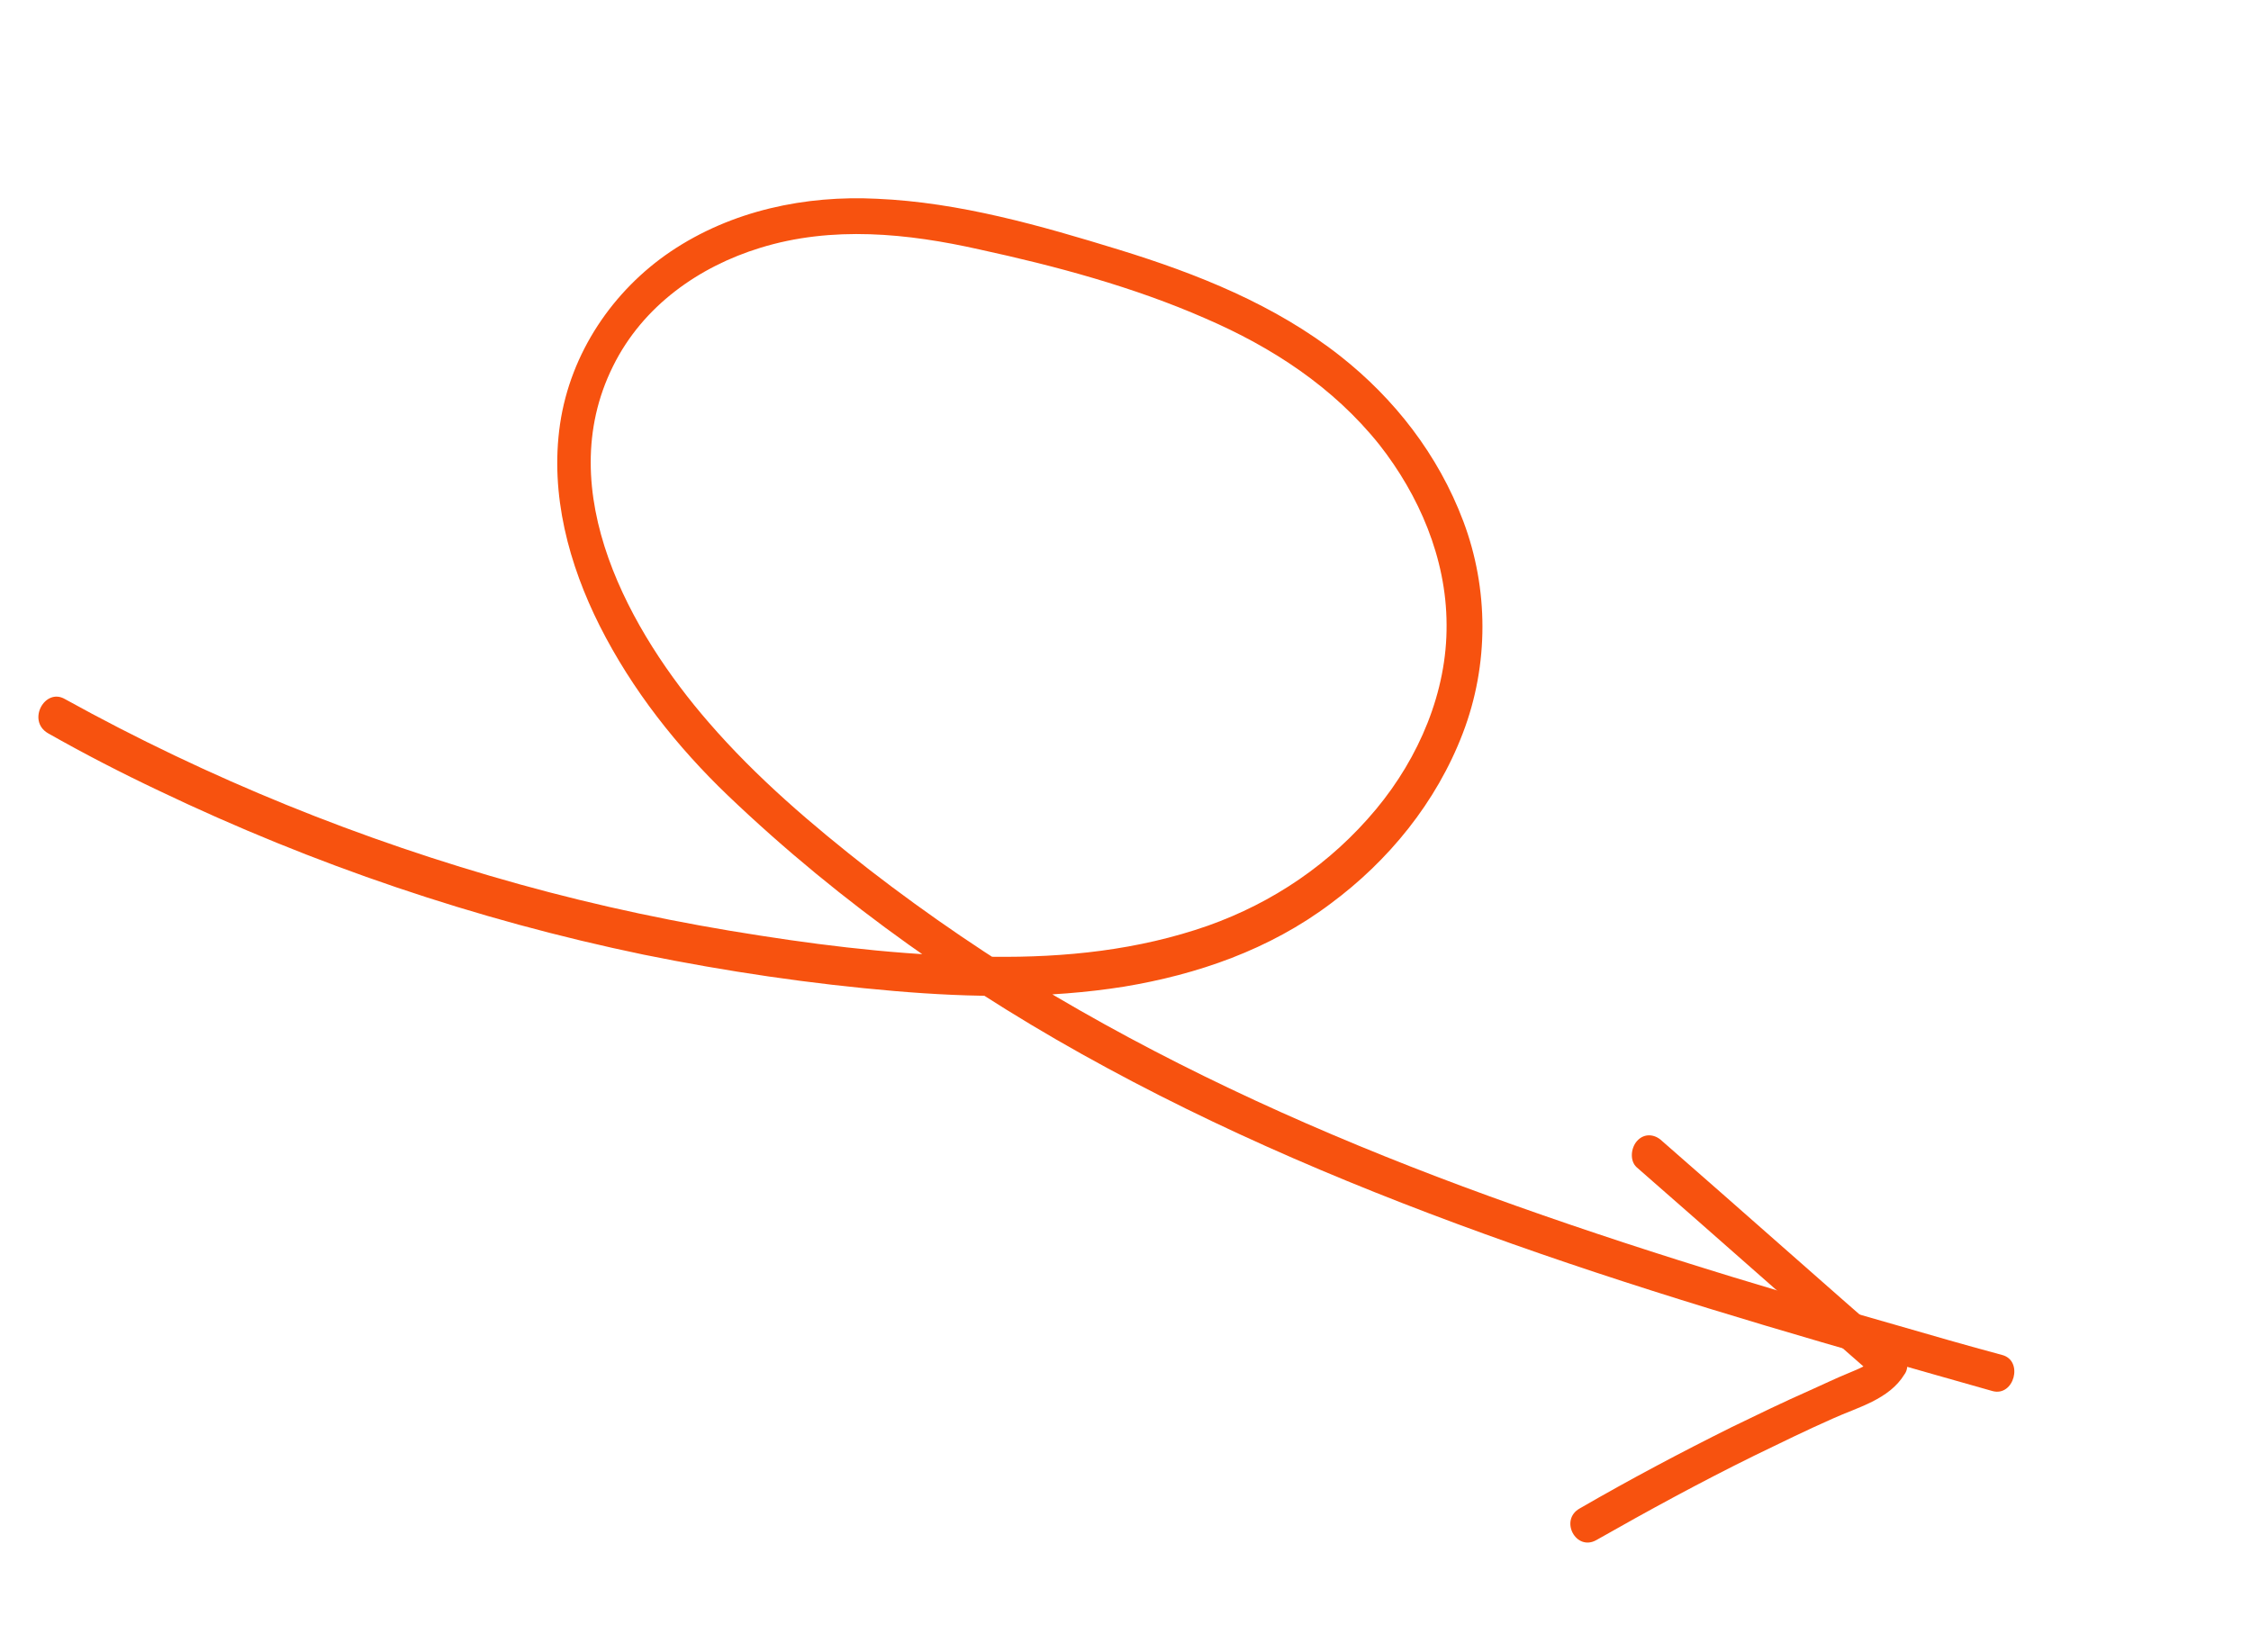 <svg width="124" height="91" viewBox="0 0 124 91" fill="none" xmlns="http://www.w3.org/2000/svg">
<path d="M3.574 38.513C11.489 42.893 19.903 46.298 28.621 48.719C32.98 49.93 37.414 50.862 41.874 51.546C46.102 52.21 50.382 52.675 54.659 52.713C58.654 52.761 62.693 52.351 66.549 50.998C70.102 49.734 73.292 47.605 75.811 44.573C78.155 41.749 79.723 38.12 79.687 34.403C79.677 30.736 78.149 27.258 75.989 24.506C73.433 21.306 70.049 19.121 66.421 17.552C62.444 15.805 58.149 14.654 53.948 13.742C50.018 12.859 45.848 12.423 41.866 13.658C38.535 14.683 35.419 16.831 33.767 20.181C30.326 27.101 34.785 34.901 39.031 39.789C41.667 42.839 44.737 45.452 47.887 47.915C51.175 50.458 54.6 52.783 58.127 54.878C65.291 59.099 72.837 62.485 80.596 65.374C88.429 68.282 96.39 70.714 104.394 72.986C106.346 73.552 108.335 74.127 110.297 74.653C111.482 74.971 110.95 76.959 109.765 76.641C101.391 74.27 93.054 71.908 84.845 69.069C76.673 66.24 68.618 62.974 60.994 58.843C53.469 54.781 46.349 49.805 40.093 43.824C37.314 41.162 34.821 38.022 33.033 34.474C31.351 31.126 30.283 27.26 30.851 23.363C31.43 19.427 33.775 16.007 36.928 13.869C40.319 11.581 44.39 10.754 48.306 10.951C52.857 11.148 57.317 12.428 61.644 13.758C65.934 15.078 70.239 16.785 73.843 19.626C76.792 21.951 79.222 25.031 80.612 28.727C82.003 32.424 82.033 36.609 80.582 40.396C79.119 44.224 76.473 47.435 73.304 49.782C69.923 52.328 65.946 53.692 61.917 54.359C57.73 55.027 53.501 54.96 49.31 54.604C44.653 54.208 40.034 53.525 35.442 52.593C26.231 50.678 17.281 47.641 8.767 43.57C6.689 42.587 4.632 41.525 2.634 40.392C1.47 39.697 2.474 37.878 3.574 38.513Z" fill="#F7520F"/>
<path d="M87.016 83.11C89.786 81.508 92.562 80.036 95.401 78.623C96.816 77.937 98.23 77.25 99.671 76.614C100.391 76.295 101.122 75.937 101.879 75.629C102.372 75.42 102.986 75.201 103.31 74.733C103.362 75.131 103.404 75.568 103.419 75.956C98.98 72.082 94.589 68.177 90.15 64.303C89.769 63.946 89.839 63.24 90.179 62.862C90.576 62.415 91.153 62.484 91.534 62.842C95.972 66.716 100.364 70.62 104.803 74.494C105.13 74.752 105.156 75.398 104.912 75.717C104.063 77.109 102.321 77.537 100.965 78.154C99.524 78.79 98.062 79.507 96.648 80.193C93.676 81.656 90.794 83.227 87.939 84.849C86.816 85.485 85.892 83.746 87.016 83.11Z" fill="#F7520F"/>
</svg>
